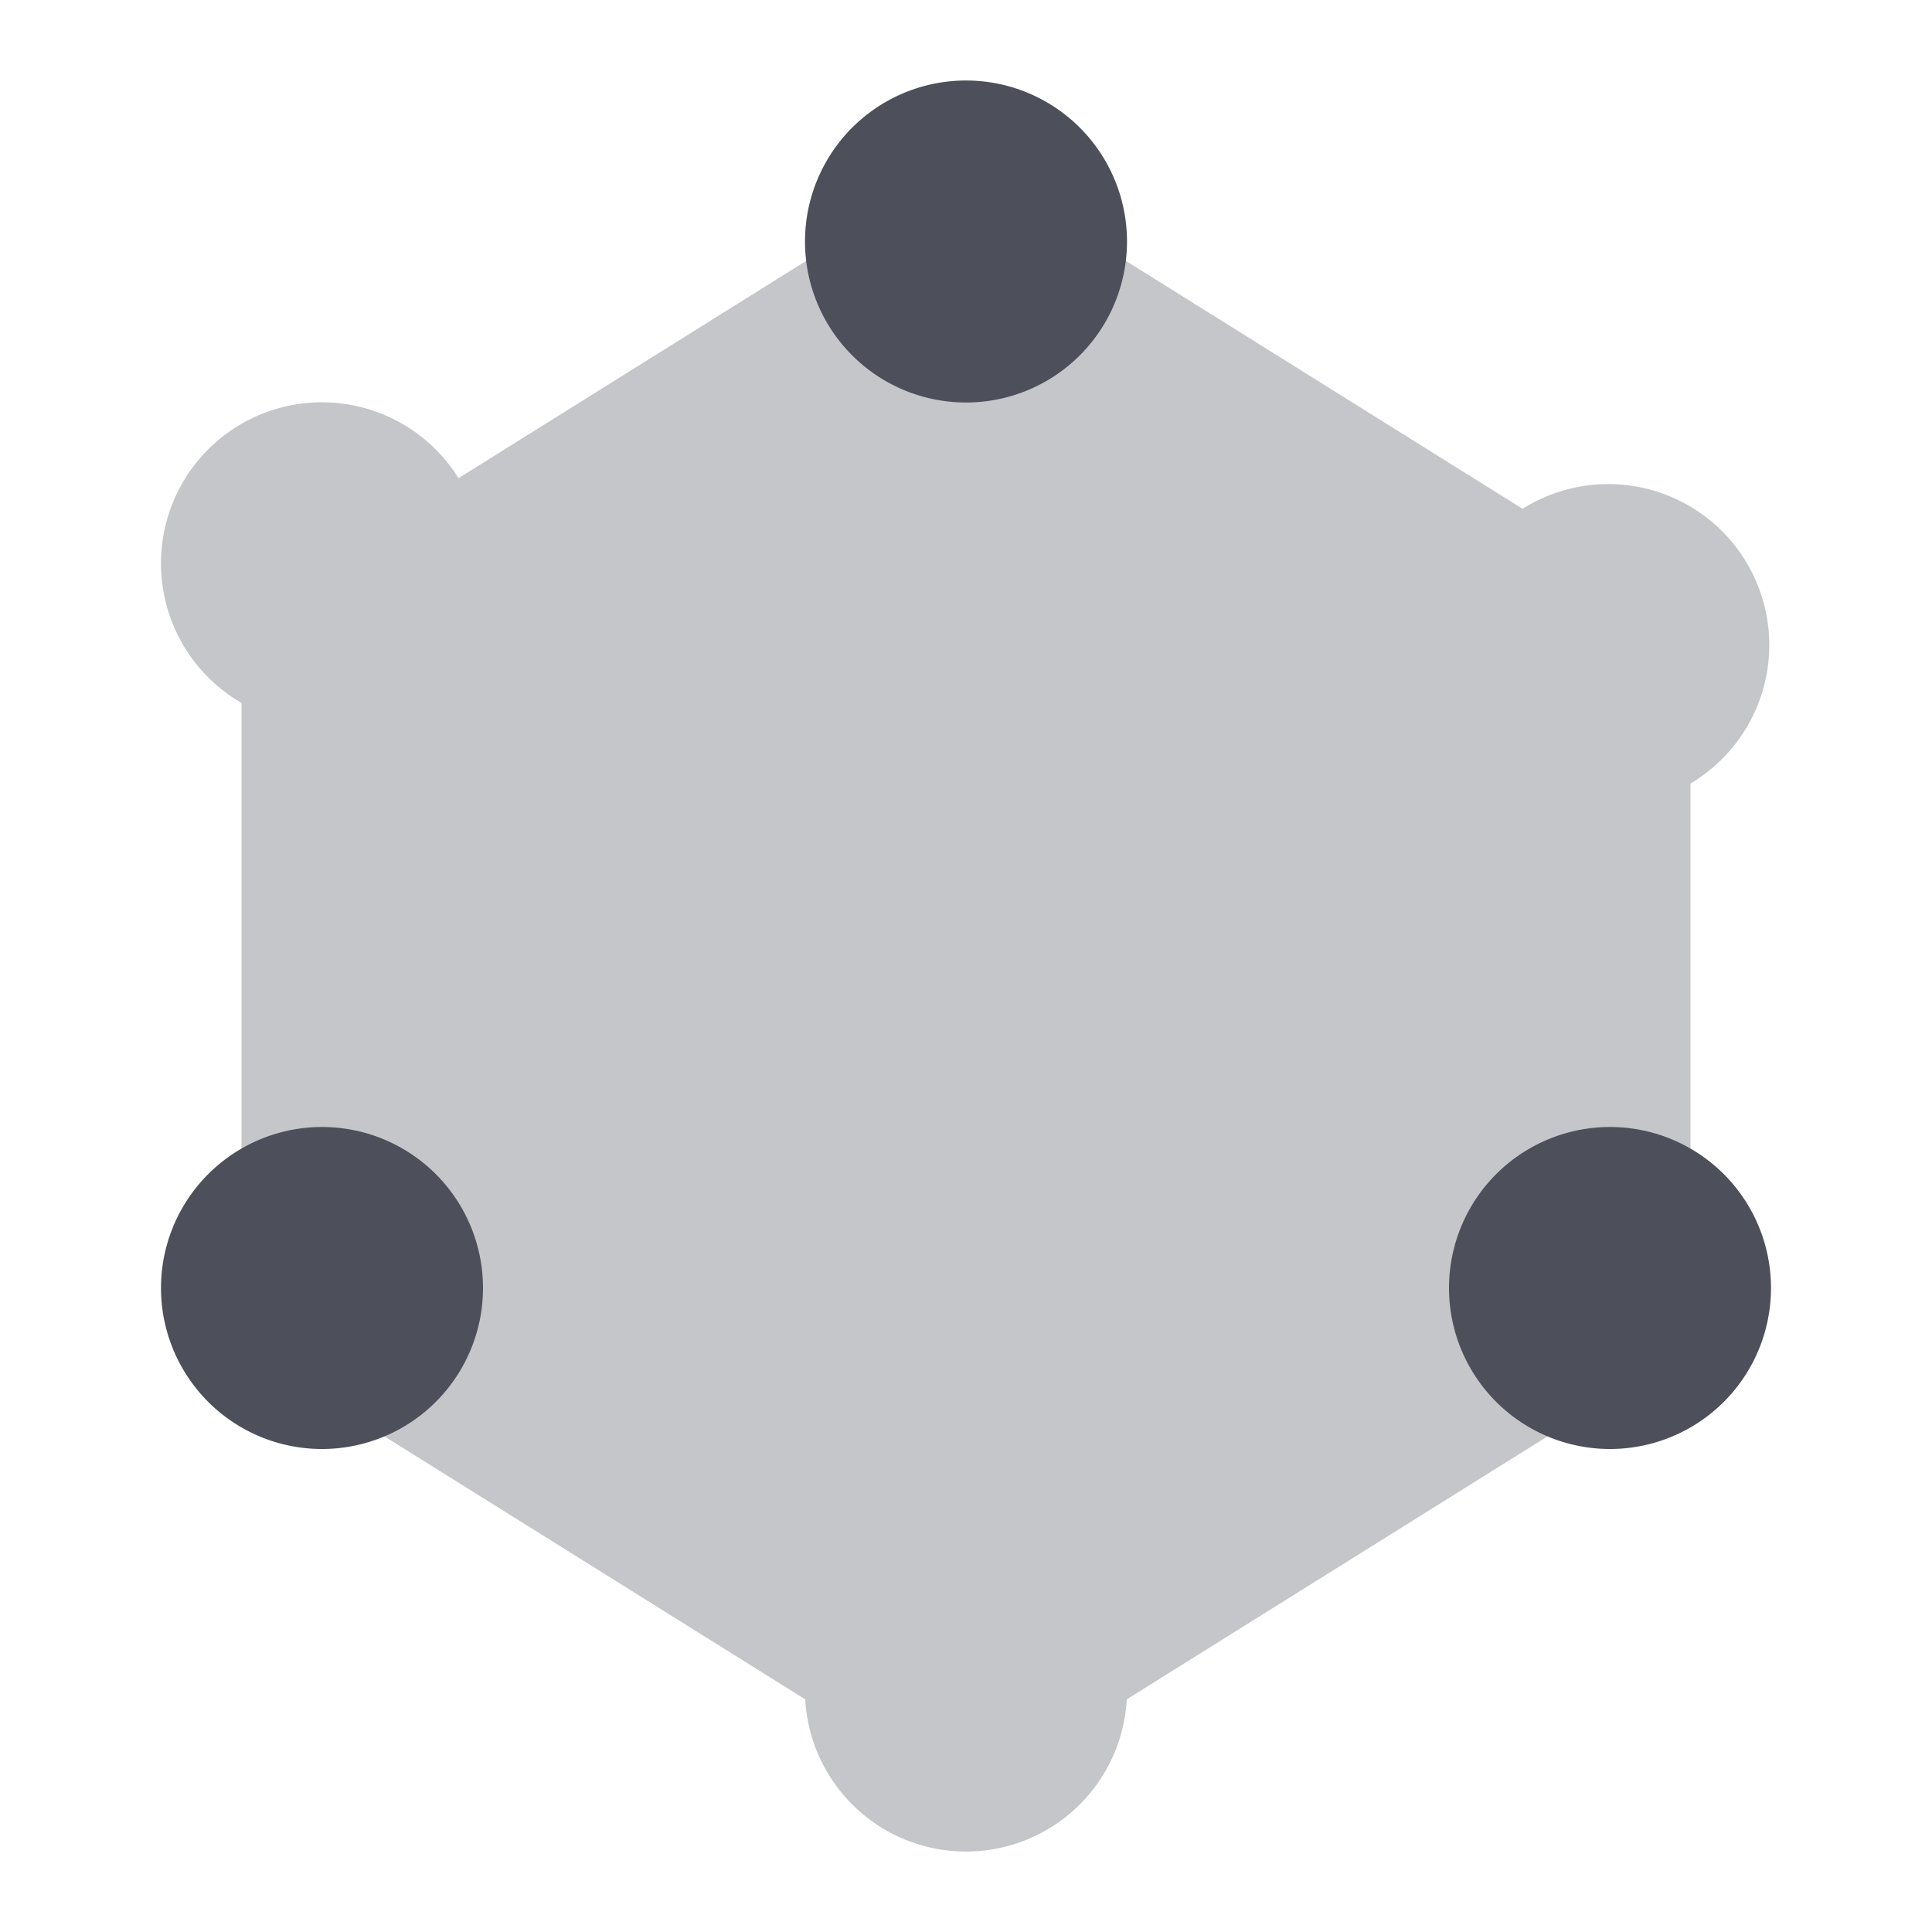 <svg xmlns="http://www.w3.org/2000/svg" width="24" height="24" fill="none" viewBox="0 0 24 24"><path fill="#C5C6CA" d="M18.913 6.32 12 2 5.696 5.94A1.999 1.999 0 0 0 2 7a2 2 0 0 0 1 1.732v8.002l7.003 4.376a2 2 0 0 0 3.994 0L21 16.733v-7a2 2 0 1 0-2.087-3.412Z"/><path stroke="#4D505A" stroke-width="2" d="M13 3a1 1 0 1 1-2 0 1 1 0 0 1 2 0Zm8 13a1 1 0 1 1-2 0 1 1 0 0 1 2 0ZM5 16a1 1 0 1 1-2 0 1 1 0 0 1 2 0Z"/></svg>